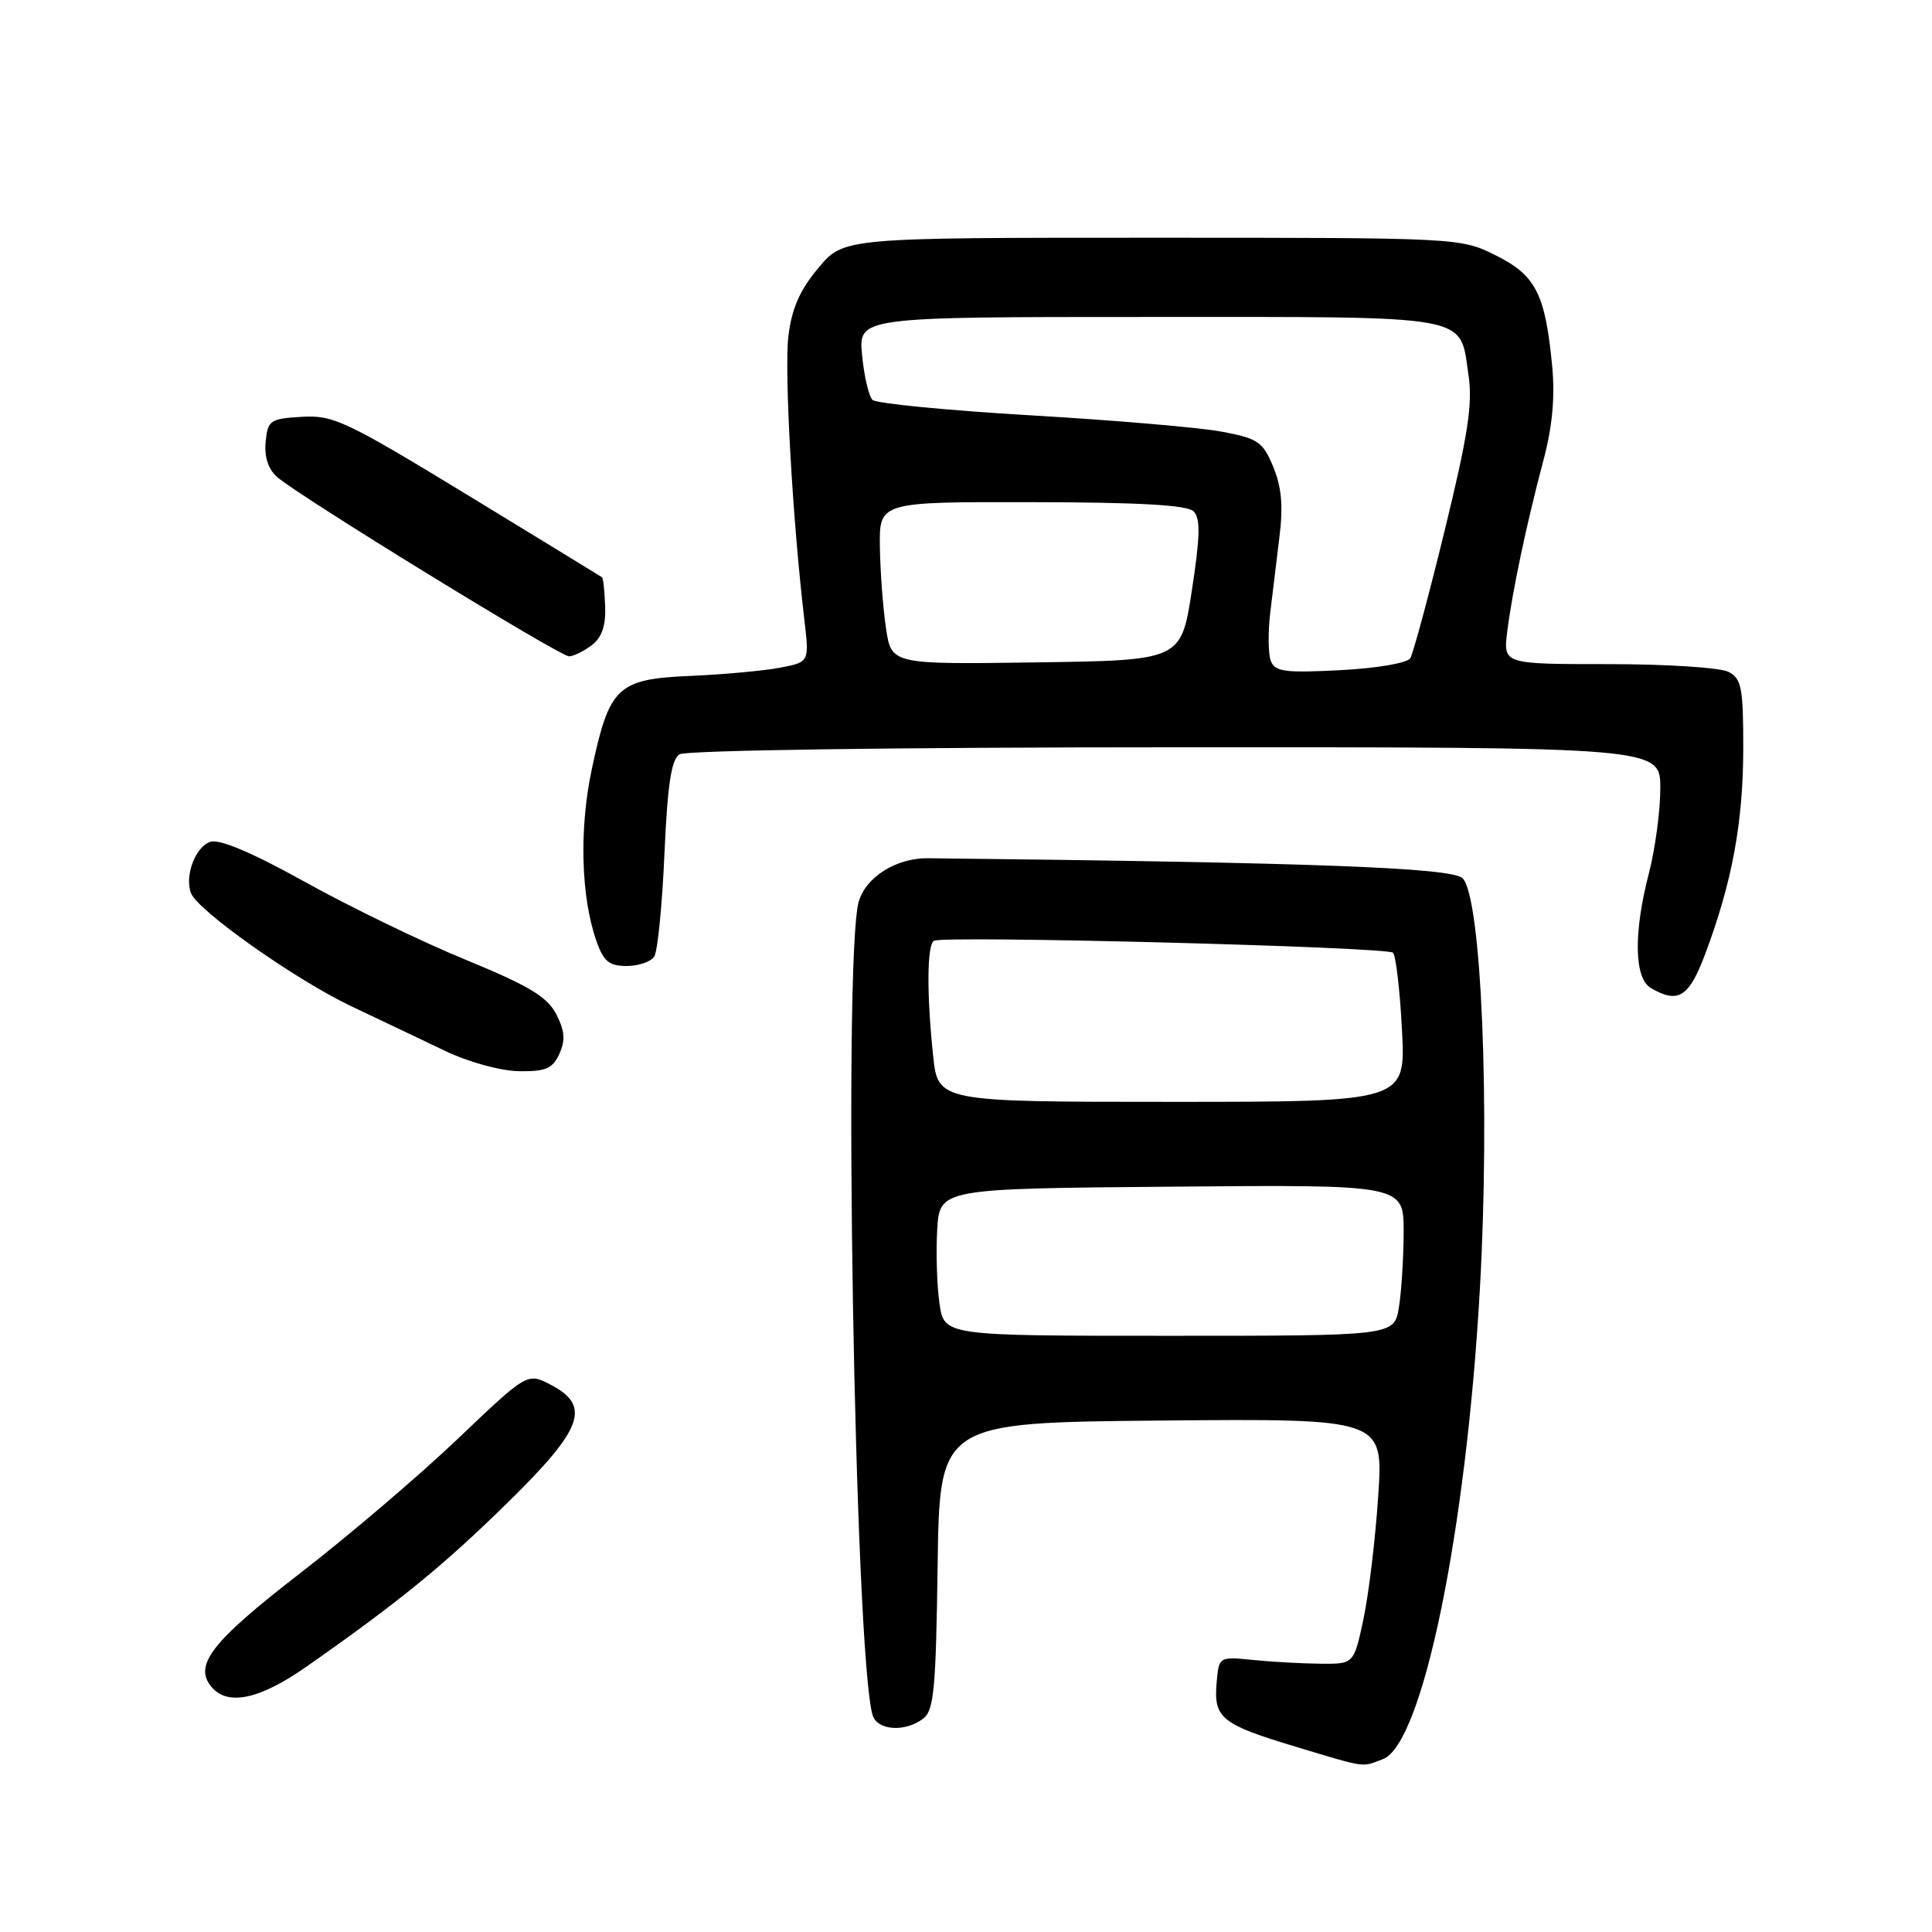 <?xml version="1.0" encoding="UTF-8" standalone="no"?>
<!DOCTYPE svg PUBLIC "-//W3C//DTD SVG 1.1//EN" "http://www.w3.org/Graphics/SVG/1.1/DTD/svg11.dtd" >
<svg xmlns="http://www.w3.org/2000/svg" xmlns:xlink="http://www.w3.org/1999/xlink" version="1.1" viewBox="0 0 256 256">
 <g >
 <path fill="currentColor"
d=" M 183.25 233.09 C 188.48 231.11 194.27 203.02 196.09 170.84 C 197.46 146.57 196.29 118.86 193.80 116.37 C 192.40 114.97 173.78 114.28 122.96 113.72 C 118.76 113.67 114.71 116.22 113.78 119.50 C 111.68 126.95 113.26 219.16 115.62 227.25 C 116.22 229.29 119.86 229.57 122.30 227.75 C 123.75 226.67 124.01 223.93 124.24 207.50 C 124.50 188.50 124.50 188.50 153.90 188.23 C 183.31 187.97 183.31 187.97 182.62 198.23 C 182.25 203.88 181.37 211.20 180.67 214.50 C 179.40 220.50 179.40 220.50 174.95 220.45 C 172.50 220.43 168.47 220.20 166.00 219.95 C 161.50 219.50 161.50 219.50 161.20 223.09 C 160.82 227.65 161.88 228.50 171.65 231.44 C 181.21 234.31 180.37 234.19 183.25 233.09 Z  M 40.58 220.86 C 52.77 212.33 58.74 207.47 67.25 199.12 C 77.27 189.30 78.37 186.28 72.94 183.47 C 69.87 181.88 69.87 181.88 60.62 190.69 C 55.53 195.54 46.12 203.55 39.72 208.50 C 28.07 217.50 25.62 220.64 28.01 223.51 C 30.15 226.09 34.39 225.19 40.58 220.86 Z  M 74.12 139.64 C 74.94 137.83 74.84 136.59 73.70 134.38 C 72.50 132.07 70.09 130.62 61.72 127.18 C 55.95 124.82 46.41 120.19 40.50 116.91 C 33.49 113.01 29.11 111.15 27.89 111.54 C 25.90 112.17 24.43 116.06 25.31 118.35 C 26.20 120.67 39.16 129.82 46.50 133.31 C 50.35 135.14 55.98 137.81 59.00 139.26 C 62.13 140.75 66.34 141.90 68.77 141.94 C 72.32 141.99 73.22 141.60 74.12 139.64 Z  M 225.98 126.32 C 229.51 116.90 230.97 108.99 230.99 99.29 C 231.00 91.19 230.77 89.94 229.07 89.04 C 228.00 88.46 220.88 88.00 213.16 88.00 C 199.19 88.00 199.19 88.00 199.71 83.75 C 200.37 78.43 202.26 69.46 204.51 61.00 C 205.70 56.53 206.06 52.63 205.67 48.50 C 204.76 38.94 203.50 36.47 198.18 33.83 C 193.51 31.51 193.40 31.50 152.65 31.50 C 111.80 31.50 111.80 31.50 108.44 35.50 C 105.99 38.42 104.92 40.85 104.47 44.50 C 103.90 49.11 105.01 68.80 106.58 82.12 C 107.24 87.73 107.24 87.73 103.37 88.47 C 101.24 88.88 95.90 89.37 91.50 89.56 C 81.78 89.98 80.74 90.97 78.40 102.00 C 76.73 109.90 76.98 118.90 79.05 124.75 C 79.98 127.39 80.73 128.00 83.04 128.00 C 84.60 128.00 86.25 127.44 86.69 126.75 C 87.14 126.06 87.74 119.96 88.04 113.19 C 88.45 103.94 88.95 100.64 90.04 99.95 C 90.89 99.42 118.31 99.02 155.75 99.02 C 220.00 99.00 220.00 99.00 220.00 104.45 C 220.00 107.45 219.32 112.49 218.50 115.66 C 216.43 123.60 216.53 129.63 218.75 130.92 C 222.39 133.04 223.80 132.15 225.98 126.32 Z  M 78.41 85.49 C 79.74 84.48 80.28 82.93 80.19 80.38 C 80.11 78.36 79.93 76.62 79.78 76.50 C 79.62 76.38 71.62 71.49 62.00 65.62 C 45.84 55.78 44.16 54.98 40.00 55.23 C 35.78 55.48 35.48 55.69 35.20 58.55 C 35.01 60.52 35.54 62.16 36.70 63.19 C 39.58 65.73 74.21 87.00 75.41 86.97 C 76.01 86.95 77.36 86.29 78.41 85.49 Z  M 124.49 172.75 C 124.15 170.41 124.01 166.03 124.18 163.00 C 124.50 157.50 124.50 157.50 155.25 157.24 C 186.00 156.97 186.00 156.97 185.99 163.24 C 185.98 166.68 185.70 171.19 185.36 173.25 C 184.74 177.00 184.74 177.00 154.93 177.00 C 125.12 177.00 125.12 177.00 124.49 172.75 Z  M 123.64 139.85 C 122.78 131.65 122.83 125.22 123.75 124.66 C 124.94 123.93 183.80 125.47 184.58 126.24 C 184.96 126.63 185.50 131.23 185.77 136.47 C 186.27 146.00 186.27 146.00 155.28 146.00 C 124.28 146.00 124.28 146.00 123.64 139.85 Z  M 168.39 87.58 C 168.04 86.67 168.01 83.80 168.31 81.21 C 168.62 78.62 169.18 74.02 169.55 70.99 C 170.04 67.03 169.80 64.46 168.70 61.83 C 167.32 58.52 166.68 58.09 161.84 57.19 C 158.90 56.64 147.50 55.67 136.50 55.03 C 125.50 54.38 116.10 53.46 115.61 52.99 C 115.12 52.51 114.50 49.84 114.23 47.06 C 113.75 42.00 113.75 42.00 152.30 42.00 C 195.71 42.00 193.36 41.57 194.59 49.75 C 195.15 53.51 194.51 57.68 191.43 70.28 C 189.31 78.97 187.25 86.59 186.87 87.22 C 186.47 87.86 182.43 88.55 177.60 88.80 C 170.26 89.18 168.94 89.01 168.39 87.58 Z  M 117.40 83.27 C 117.01 80.65 116.64 75.80 116.59 72.50 C 116.50 66.50 116.50 66.50 136.74 66.54 C 151.01 66.56 157.32 66.92 158.16 67.76 C 159.08 68.68 159.03 71.06 157.93 78.23 C 156.50 87.50 156.50 87.50 137.31 87.77 C 118.13 88.04 118.13 88.04 117.40 83.27 Z "/>
</g>
</svg>
